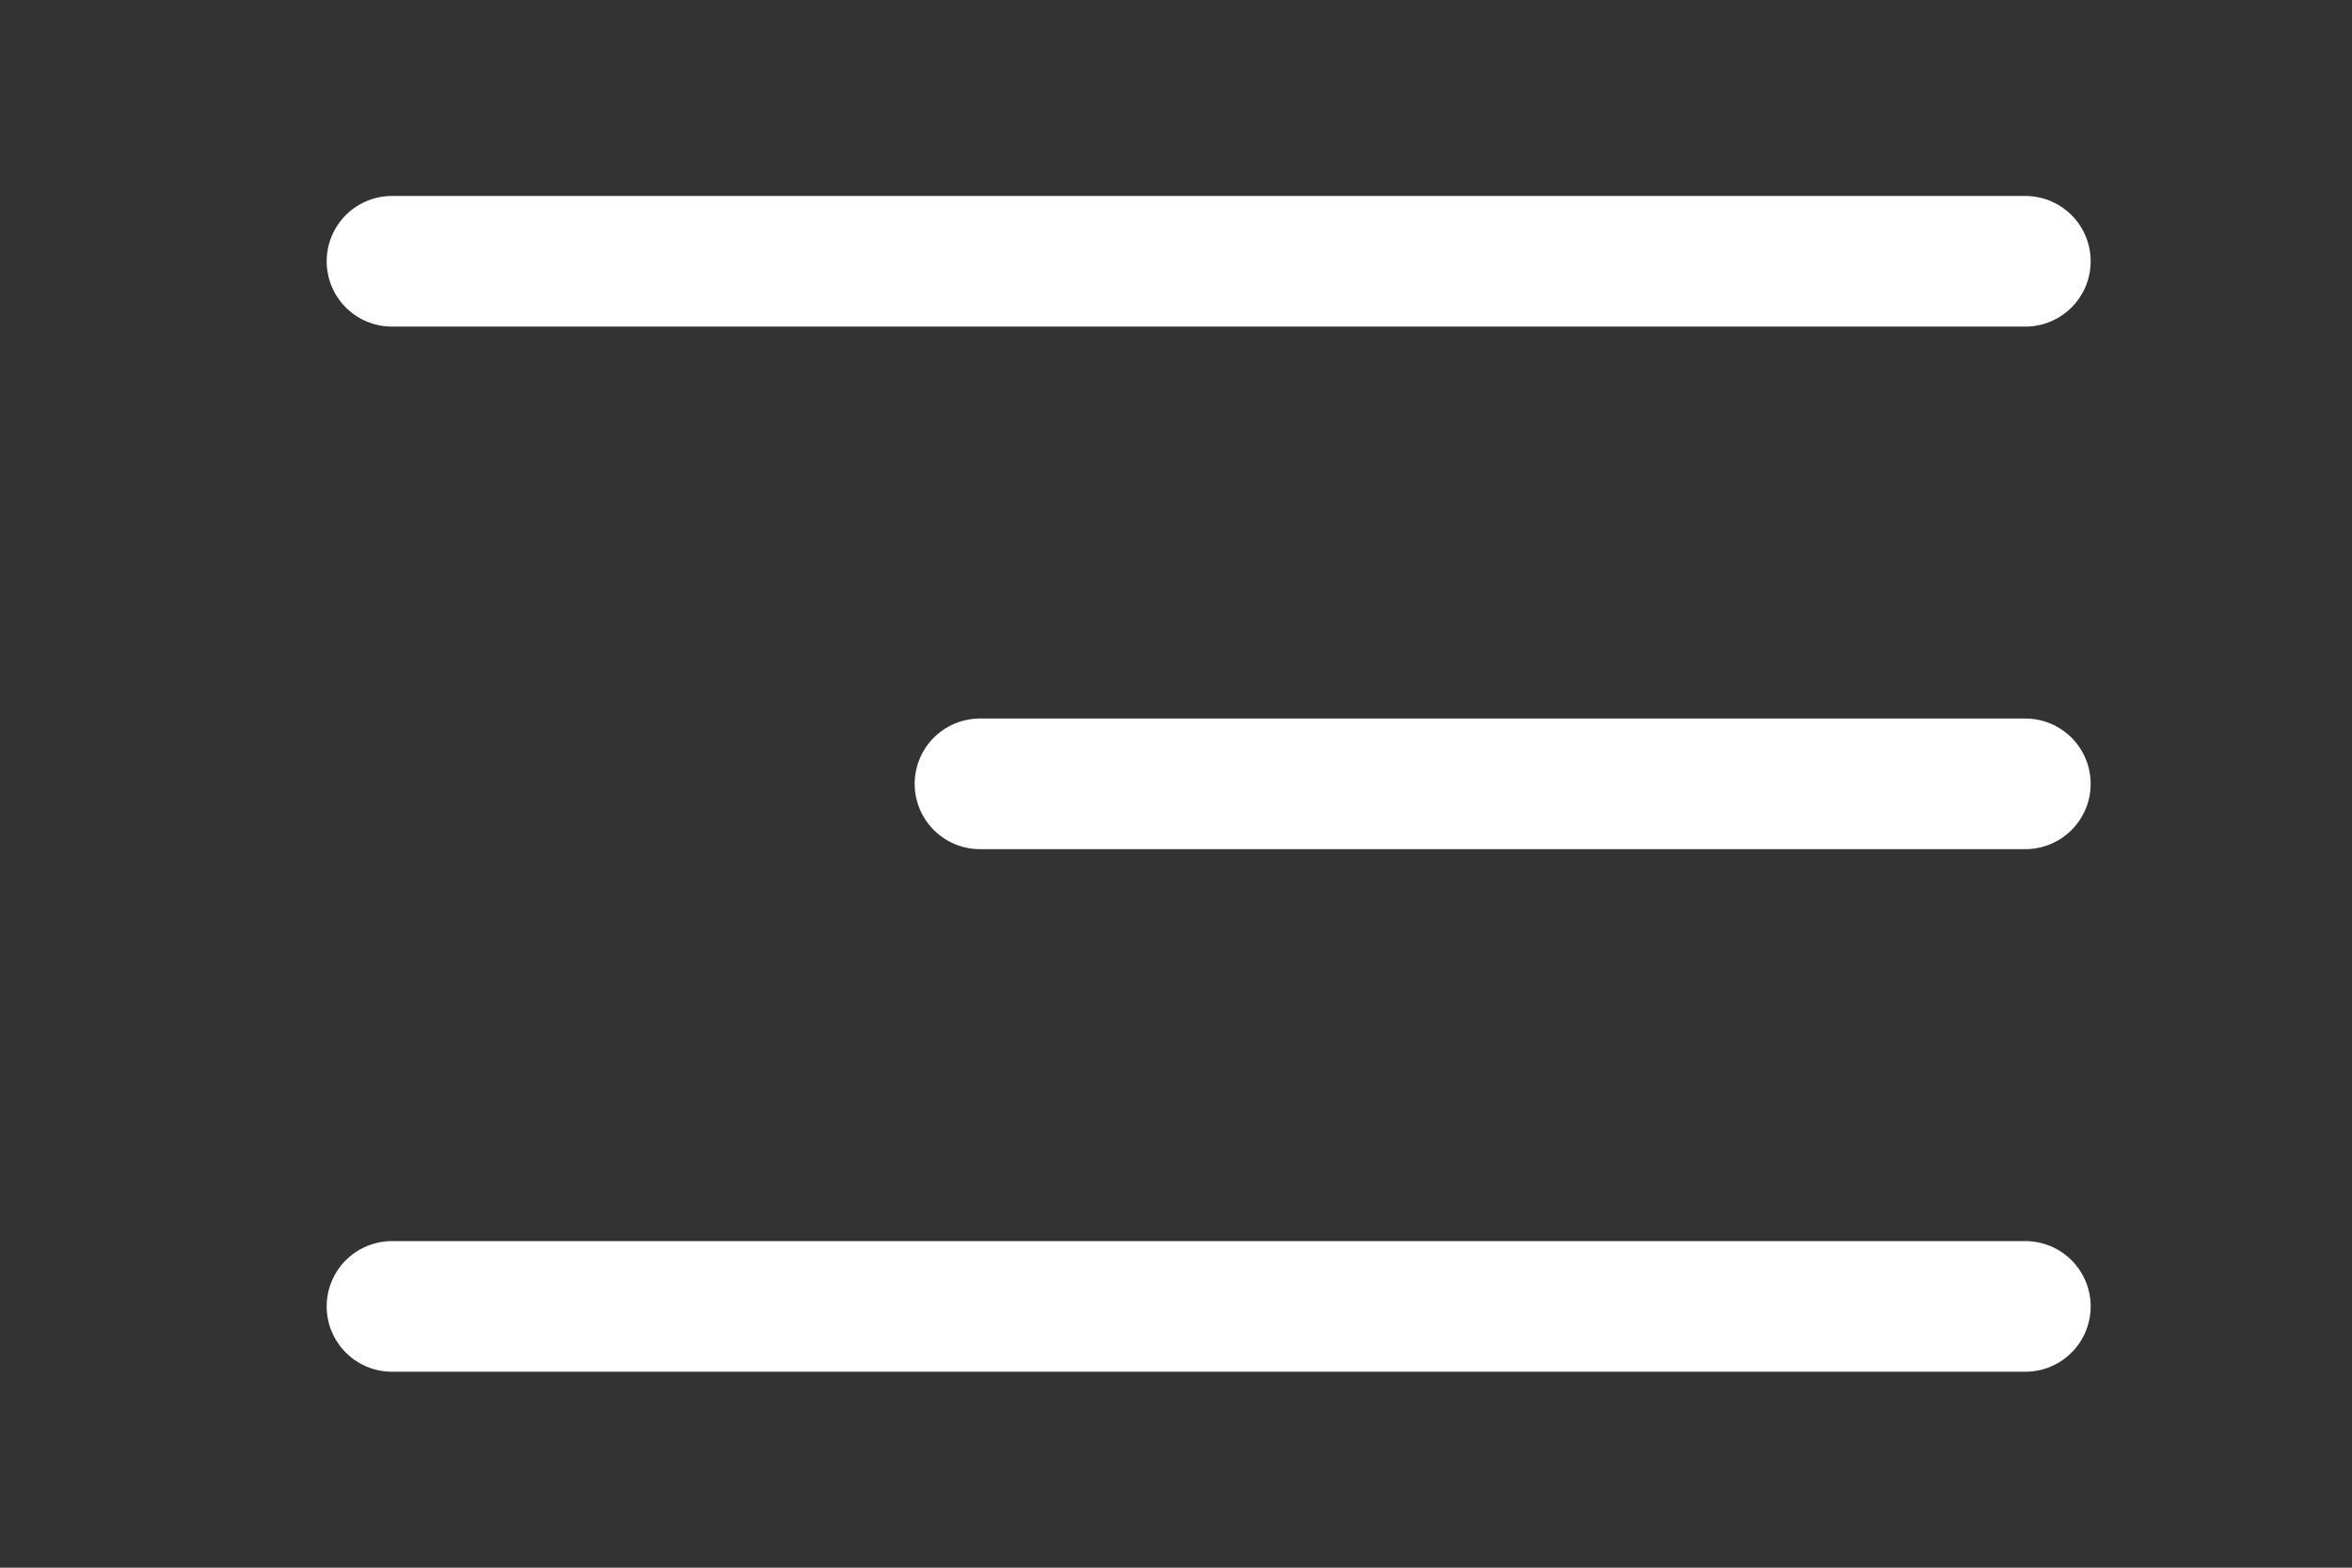 <svg width="36" height="24" viewBox="0 0 36 24" fill="none" xmlns="http://www.w3.org/2000/svg">
<rect x="0" y="0" width="36" height="24" fill="#333333" stroke="none"/>
<path d="M31 4H6" stroke="white" stroke-width="2" stroke-linecap="round" stroke-linejoin="round"/>
<path d="M31 12H15" stroke="white" stroke-width="2" stroke-linecap="round" stroke-linejoin="round"/>
<path d="M31 20H6" stroke="white" stroke-width="2" stroke-linecap="round" stroke-linejoin="round"/>
</svg>
